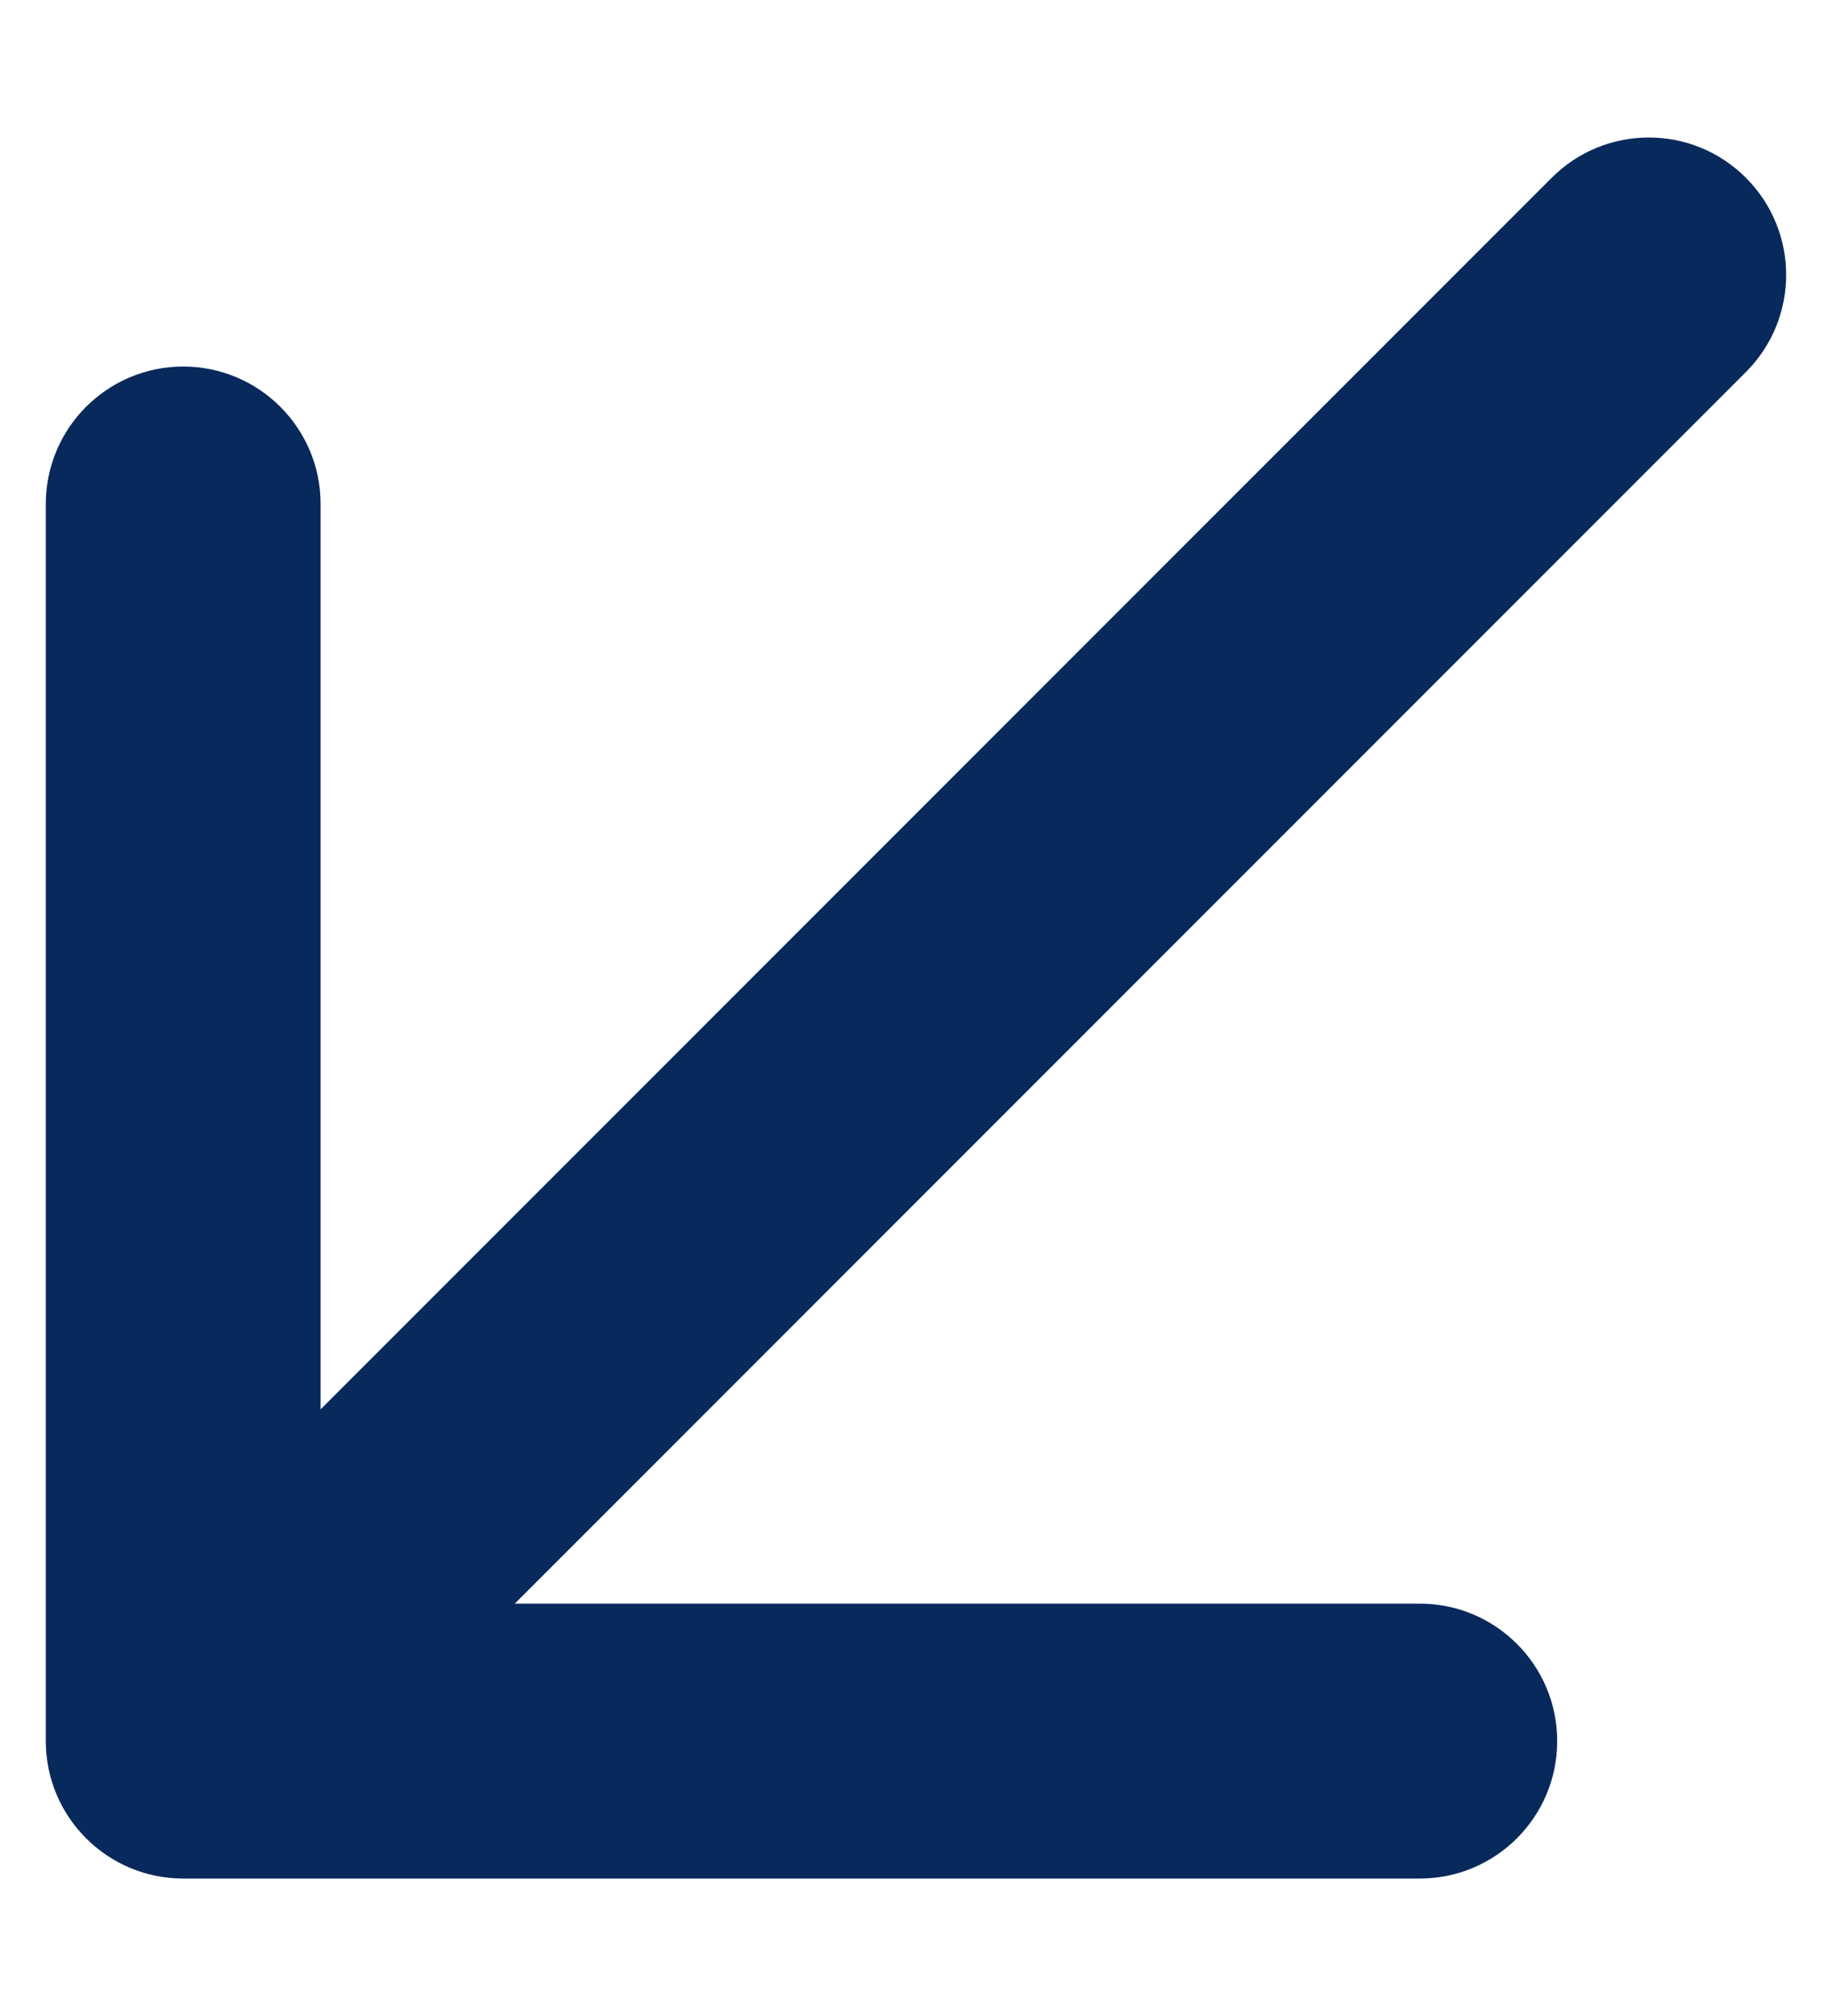 <svg width="10" height="11" viewBox="0 0 10 11" fill="none" xmlns="http://www.w3.org/2000/svg">
<path d="M9.53 2.03C9.823 1.737 9.823 1.263 9.53 0.97C9.237 0.677 8.763 0.677 8.47 0.97L9.53 2.03ZM0.25 9.5C0.25 9.914 0.586 10.25 1 10.25L7.75 10.25C8.164 10.25 8.5 9.914 8.5 9.5C8.5 9.086 8.164 8.75 7.75 8.75L1.75 8.75L1.75 2.75C1.75 2.336 1.414 2 1 2C0.586 2 0.25 2.336 0.25 2.75L0.25 9.5ZM8.47 0.97L0.47 8.97L1.53 10.03L9.53 2.03L8.47 0.97Z" fill="#08295B"/>
</svg>
